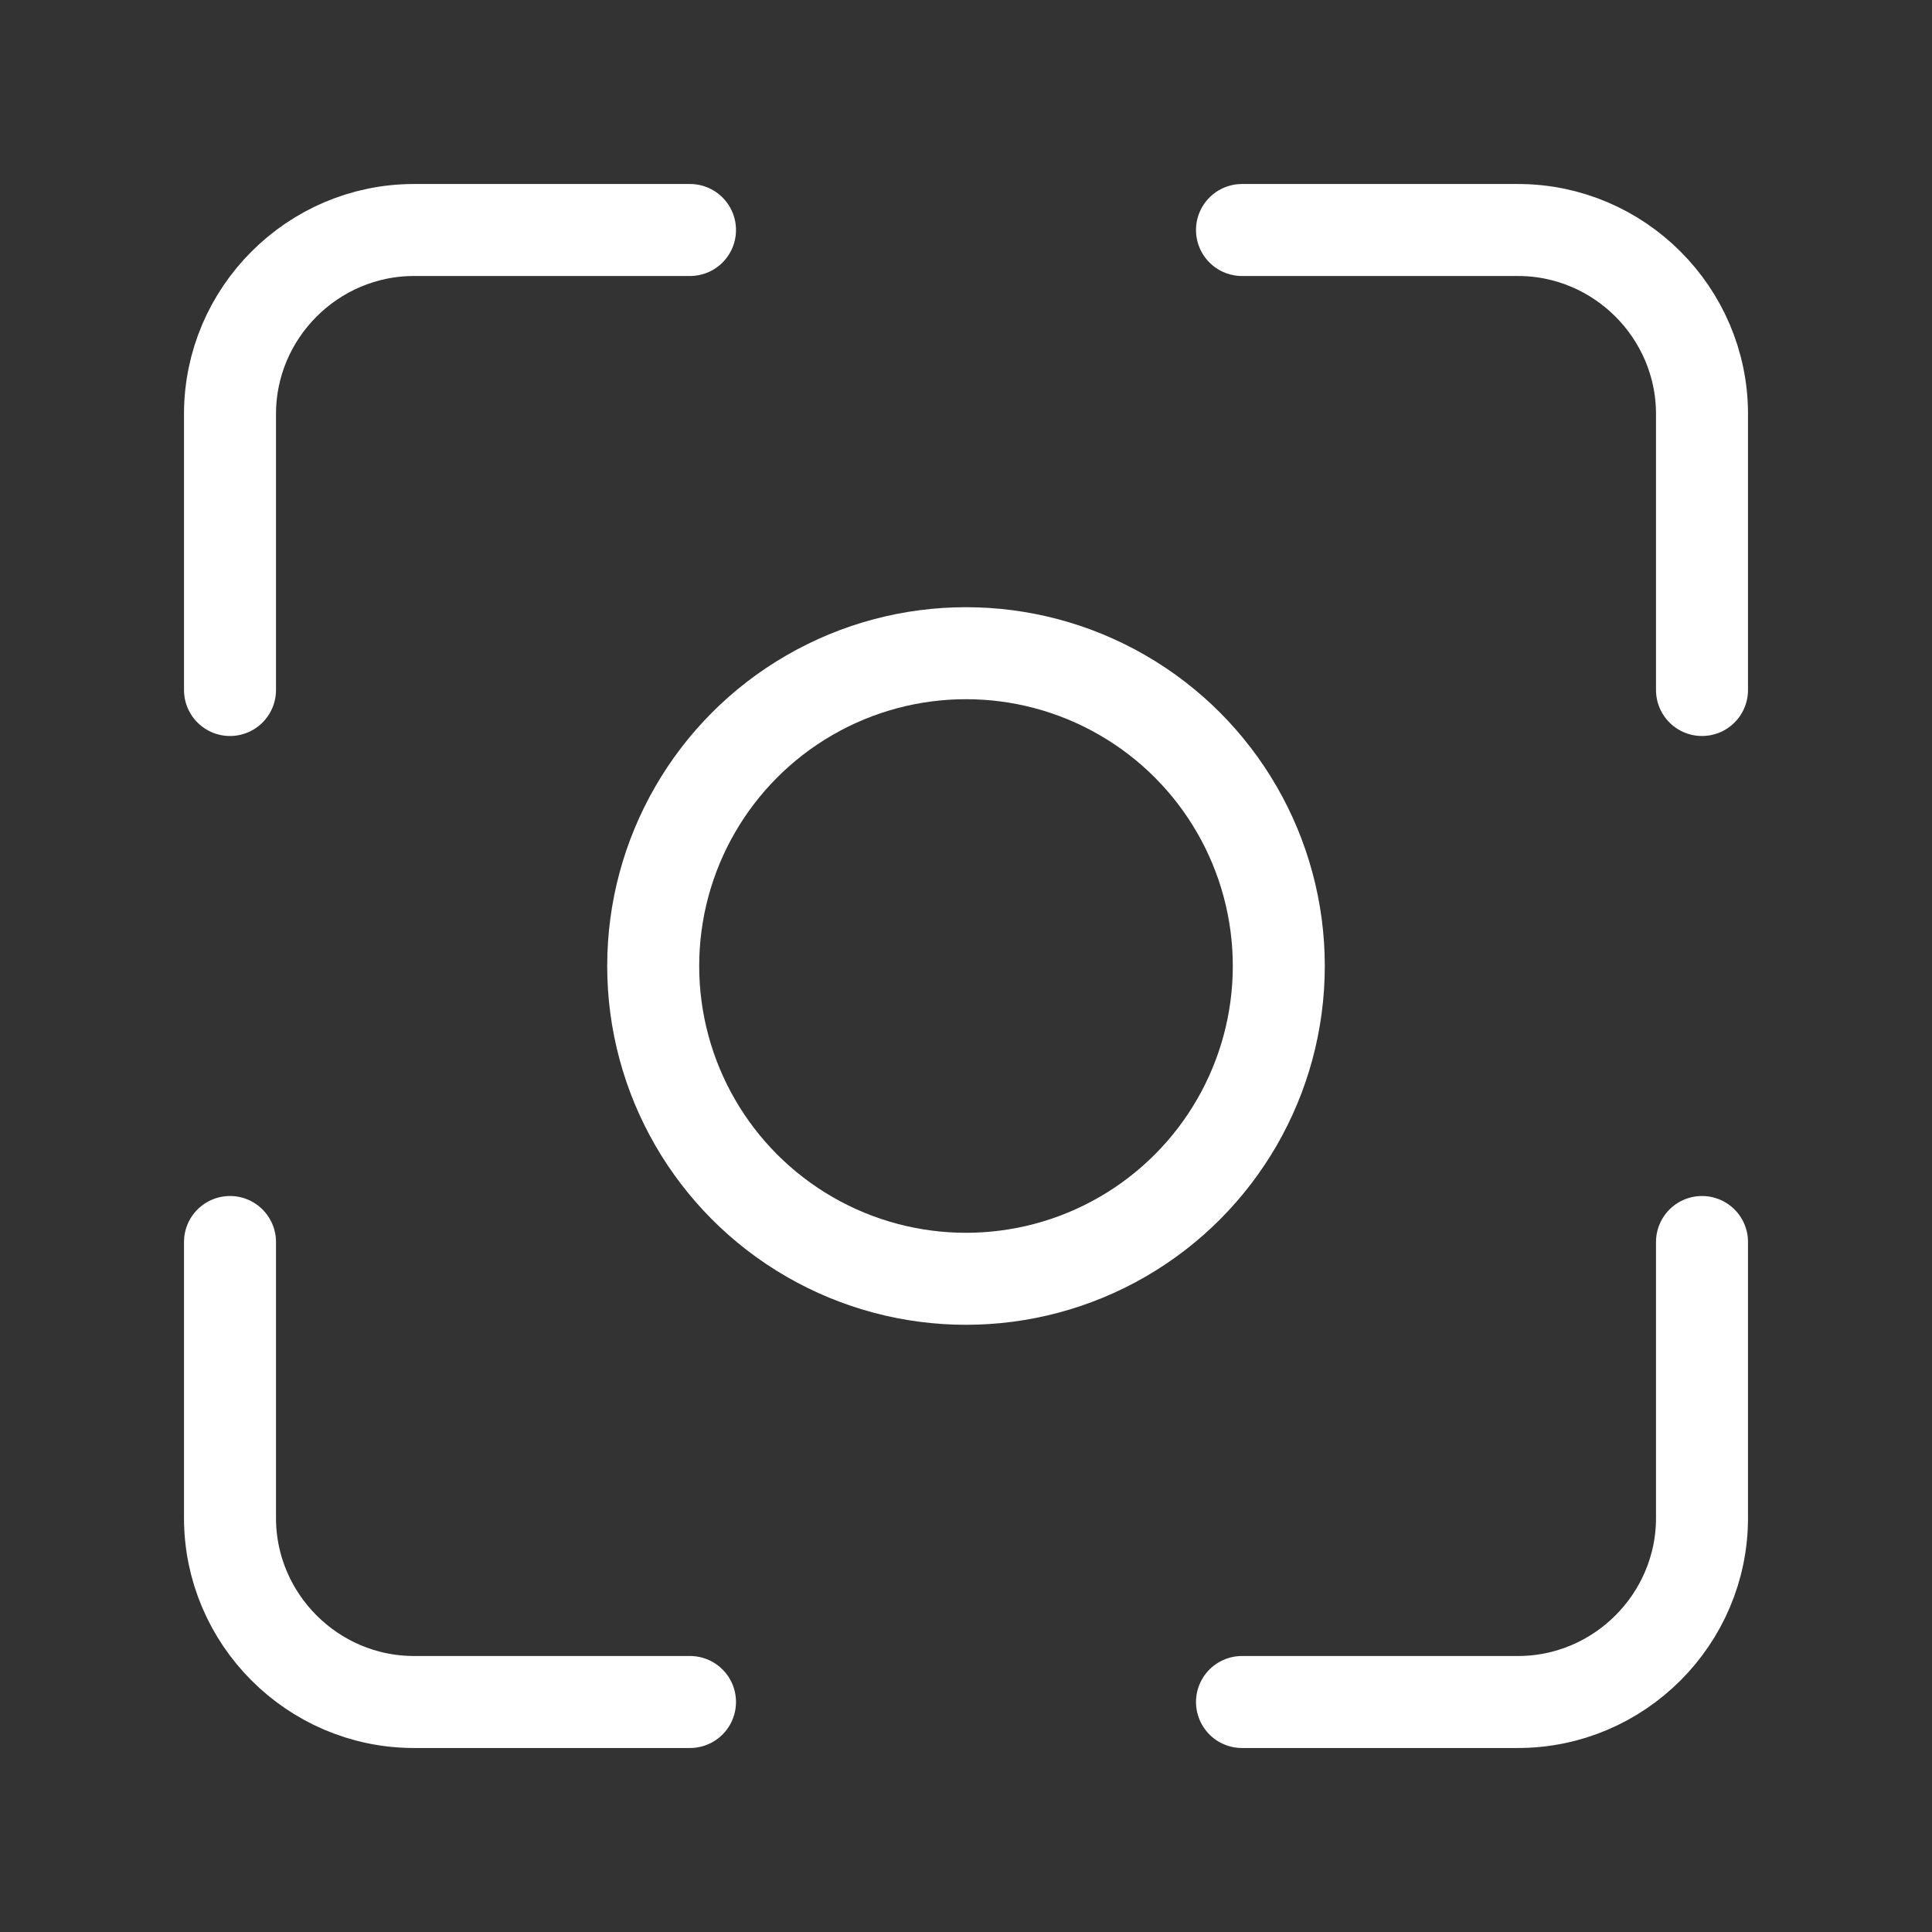 <?xml version="1.0" encoding="utf-8"?>
<!-- Generator: Adobe Illustrator 22.1.0, SVG Export Plug-In . SVG Version: 6.00 Build 0)  -->
<svg version="1.1" id="Слой_1" xmlns="http://www.w3.org/2000/svg" xmlns:xlink="http://www.w3.org/1999/xlink" x="0px" y="0px"
	 viewBox="0 0 21 21" style="enable-background:new 0 0 21 21;" xml:space="preserve">
<rect x="0" y="0" width="21" height="21" fill="#333333" stroke="none"/>
<style type="text/css">
	.st0{fill:none;stroke:#FFFFFF;stroke-linecap:round;stroke-linejoin:round;}
</style>
<path class="st0" d="M18.5,7.5v-3c0-1.1-0.9-2-2-2l-3,0 M18.5,13.5v3c0,1.1-0.9,2-2,2h-3 M7.5,2.5l-3,0c-1.1,0-2,0.9-2,2v3
	 M7.5,18.5h-3c-1.1,0-2-0.9-2-2v-3"/>
<circle class="st0" cx="10.5" cy="10.5" r="3.4"/>
</svg>
